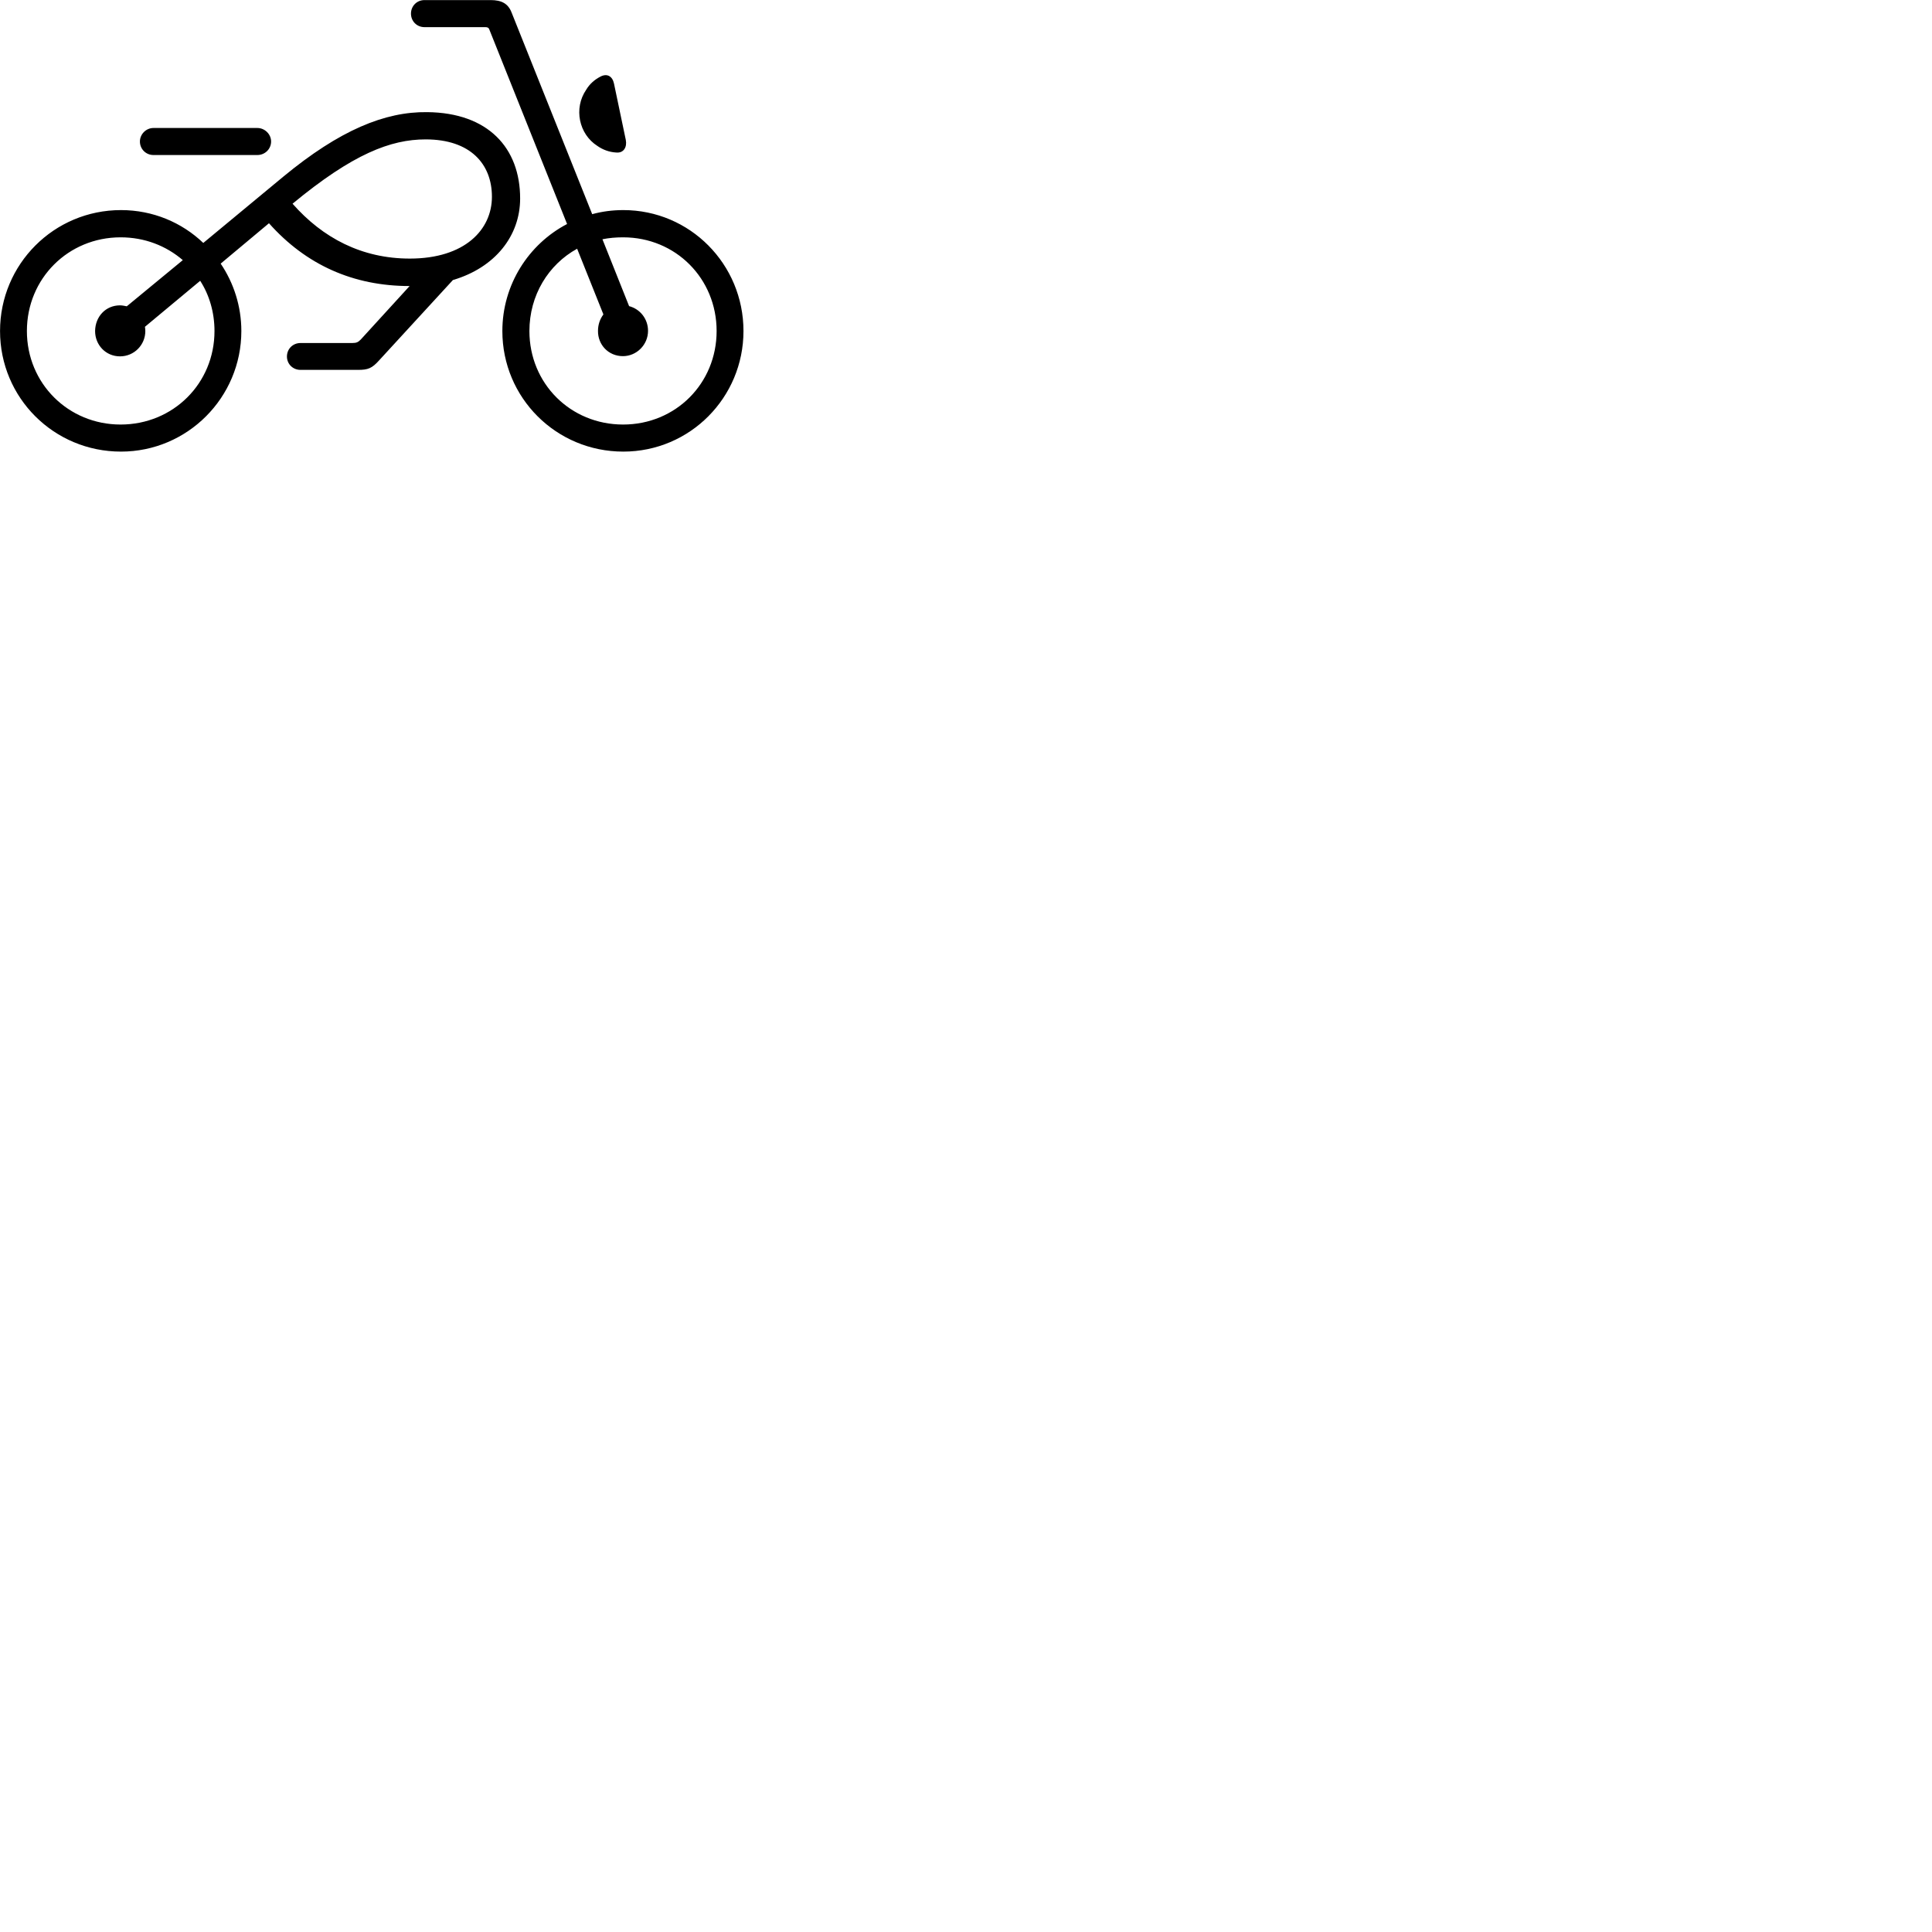 
        <svg xmlns="http://www.w3.org/2000/svg" viewBox="0 0 100 100">
            <path d="M32.262 23.375C35.712 23.375 38.482 20.575 38.482 17.134C38.482 13.675 35.712 10.874 32.262 10.874C31.702 10.874 31.172 10.944 30.652 11.085L26.482 0.654C26.302 0.184 25.962 0.004 25.392 0.004H21.972C21.572 0.004 21.272 0.315 21.272 0.705C21.272 1.095 21.572 1.405 21.972 1.405H25.122C25.232 1.405 25.292 1.435 25.322 1.514L29.352 11.595C27.362 12.634 26.002 14.735 26.002 17.134C26.002 20.595 28.792 23.375 32.262 23.375ZM31.892 7.894C32.282 7.934 32.462 7.614 32.392 7.245L31.782 4.335C31.702 3.945 31.422 3.775 31.062 3.974C30.772 4.125 30.512 4.354 30.342 4.644C29.682 5.604 29.962 6.944 30.922 7.554C31.192 7.745 31.532 7.875 31.892 7.894ZM6.262 23.375C9.702 23.375 12.492 20.575 12.492 17.134C12.492 15.845 12.092 14.634 11.422 13.645L13.922 11.555C15.842 13.714 18.292 14.805 21.192 14.805H21.202L18.672 17.575C18.542 17.704 18.462 17.755 18.232 17.755H15.552C15.162 17.755 14.852 18.055 14.852 18.454C14.852 18.845 15.162 19.145 15.552 19.145H18.532C19.052 19.145 19.252 19.064 19.622 18.654L23.442 14.495C25.642 13.845 26.922 12.194 26.922 10.274C26.922 7.654 25.262 5.835 22.112 5.804C19.922 5.774 17.582 6.734 14.662 9.145L10.522 12.575C9.412 11.514 7.912 10.874 6.262 10.874C2.792 10.874 0.002 13.675 0.002 17.134C0.002 20.595 2.792 23.375 6.262 23.375ZM7.942 8.024H13.322C13.712 8.024 14.032 7.715 14.032 7.324C14.032 6.944 13.702 6.625 13.322 6.625H7.942C7.562 6.625 7.242 6.944 7.242 7.324C7.242 7.715 7.552 8.024 7.942 8.024ZM22.032 7.215C24.352 7.215 25.462 8.495 25.462 10.184C25.462 11.884 24.062 13.384 21.212 13.384C18.722 13.384 16.702 12.315 15.142 10.544C18.262 7.965 20.222 7.215 22.032 7.215ZM6.212 18.445C6.942 18.445 7.522 17.855 7.522 17.134C7.522 17.055 7.512 16.985 7.502 16.915L10.362 14.534C10.832 15.264 11.102 16.165 11.102 17.134C11.102 19.845 8.962 21.974 6.242 21.974C3.532 21.974 1.392 19.845 1.392 17.134C1.392 14.415 3.532 12.284 6.242 12.284C7.492 12.284 8.602 12.725 9.462 13.464L6.562 15.854C6.462 15.835 6.332 15.805 6.212 15.805C5.472 15.805 4.932 16.384 4.922 17.134C4.922 17.855 5.472 18.445 6.212 18.445ZM32.242 18.434C32.952 18.434 33.542 17.845 33.542 17.125C33.542 16.505 33.132 15.995 32.562 15.845L31.182 12.384C31.522 12.315 31.872 12.284 32.252 12.284C34.972 12.284 37.092 14.415 37.092 17.134C37.092 19.845 34.972 21.974 32.252 21.974C29.522 21.974 27.402 19.845 27.402 17.134C27.402 15.284 28.382 13.694 29.872 12.874L31.232 16.274C31.052 16.515 30.952 16.805 30.952 17.125C30.942 17.845 31.492 18.434 32.242 18.434Z" />
        </svg>
    